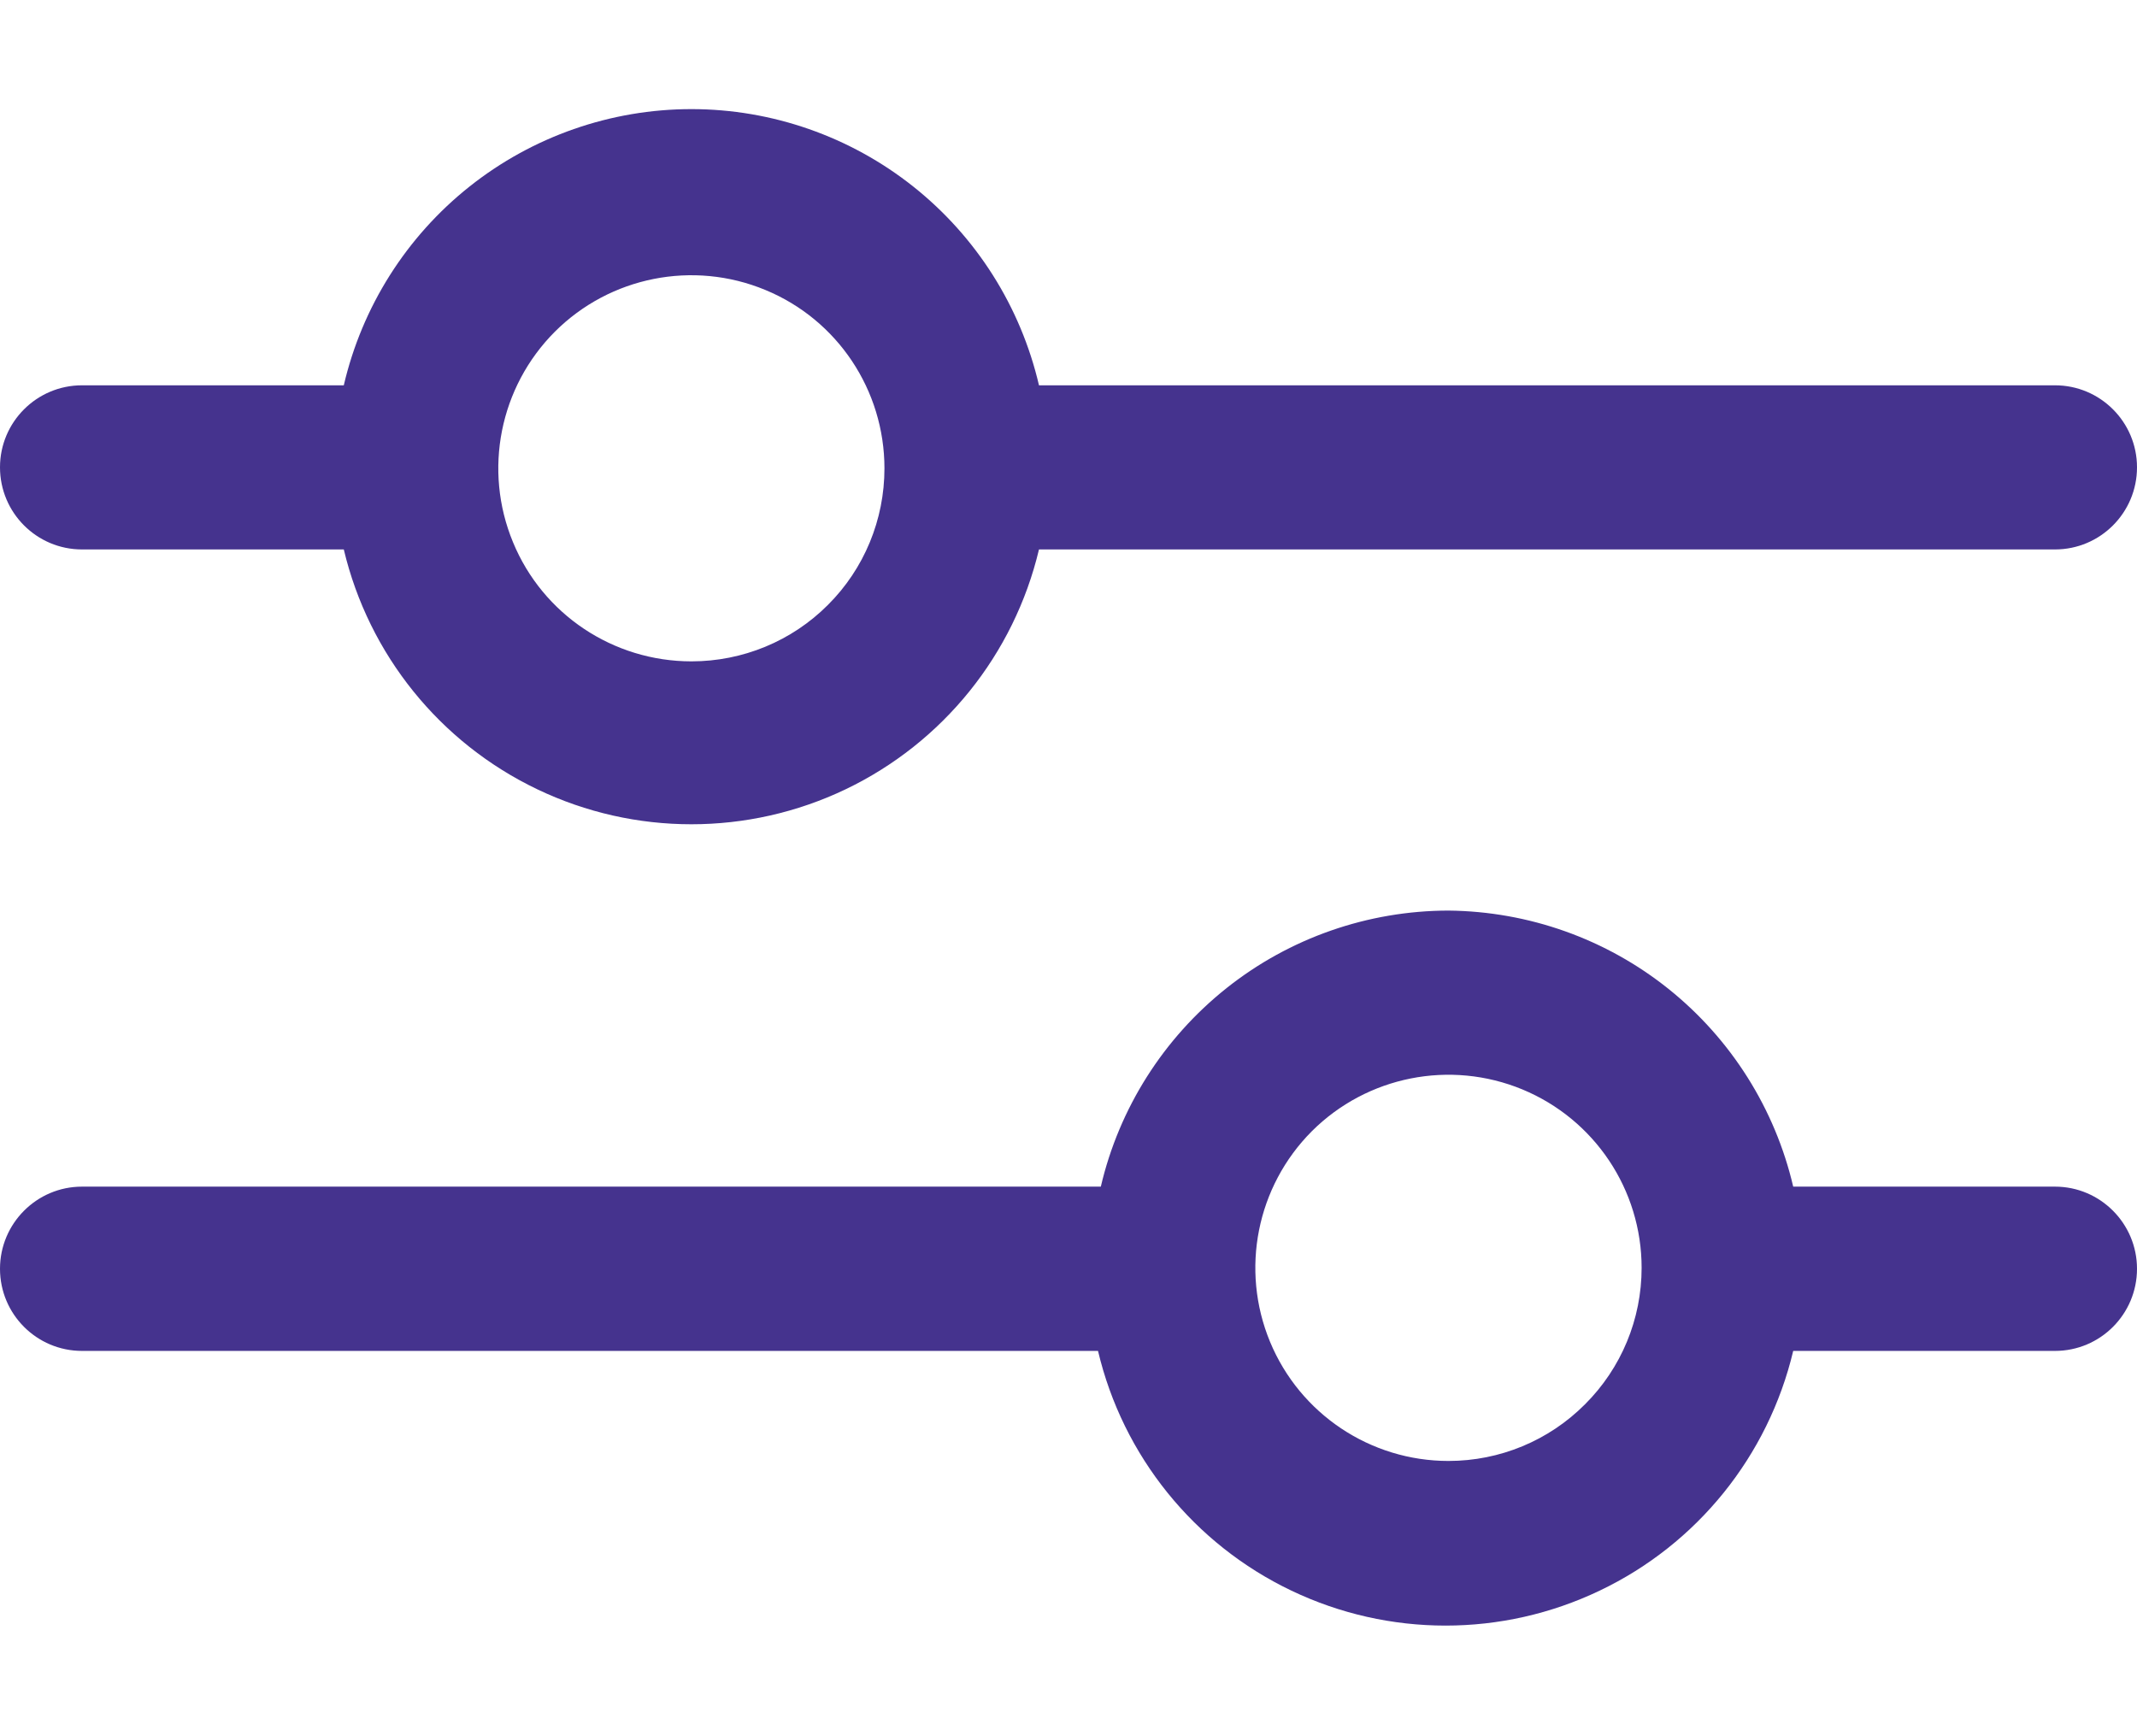 <svg width="16" height="13" viewBox="0 0 16 13" fill="none" xmlns="http://www.w3.org/2000/svg">
<path d="M5.177 0.817C4.573 0.817 3.987 1.022 3.515 1.397C3.042 1.773 2.711 2.297 2.574 2.885H0.614C0.275 2.885 0 3.16 0 3.499C0 3.839 0.275 4.114 0.614 4.114H2.574C2.761 4.901 3.293 5.561 4.023 5.91C4.752 6.259 5.601 6.259 6.331 5.91C7.06 5.561 7.592 4.901 7.779 4.114H15.386C15.725 4.114 16 3.839 16 3.499C16 3.16 15.725 2.885 15.386 2.885H7.779C7.642 2.297 7.311 1.773 6.838 1.397C6.366 1.022 5.78 0.817 5.177 0.817H5.177ZM5.177 4.953V4.952C4.592 4.952 4.064 4.601 3.841 4.06C3.617 3.52 3.741 2.898 4.154 2.484C4.567 2.071 5.19 1.947 5.73 2.171C6.271 2.394 6.622 2.922 6.622 3.507C6.622 3.89 6.471 4.258 6.199 4.529C5.928 4.801 5.56 4.952 5.177 4.952V4.953Z" fill="#45338E"/>
<path d="M10.845 6.818C10.241 6.819 9.656 7.023 9.184 7.398C8.711 7.774 8.379 8.298 8.242 8.885H0.614C0.275 8.885 0 9.161 0 9.5C0 9.84 0.275 10.115 0.614 10.115H8.221C8.407 10.902 8.94 11.562 9.669 11.91C10.399 12.259 11.247 12.259 11.977 11.91C12.707 11.562 13.239 10.902 13.426 10.115H15.386C15.725 10.115 16 9.84 16 9.5C16 9.161 15.725 8.885 15.386 8.885H13.426C13.29 8.302 12.961 7.78 12.493 7.405C12.025 7.03 11.445 6.824 10.845 6.818H10.845ZM10.845 10.939C10.26 10.939 9.733 10.587 9.509 10.047C9.285 9.506 9.409 8.884 9.822 8.47C10.236 8.057 10.858 7.934 11.398 8.157C11.939 8.381 12.291 8.908 12.291 9.493C12.291 9.877 12.139 10.244 11.867 10.515C11.596 10.787 11.229 10.939 10.845 10.939Z" fill="#45338E"/>
</svg>
